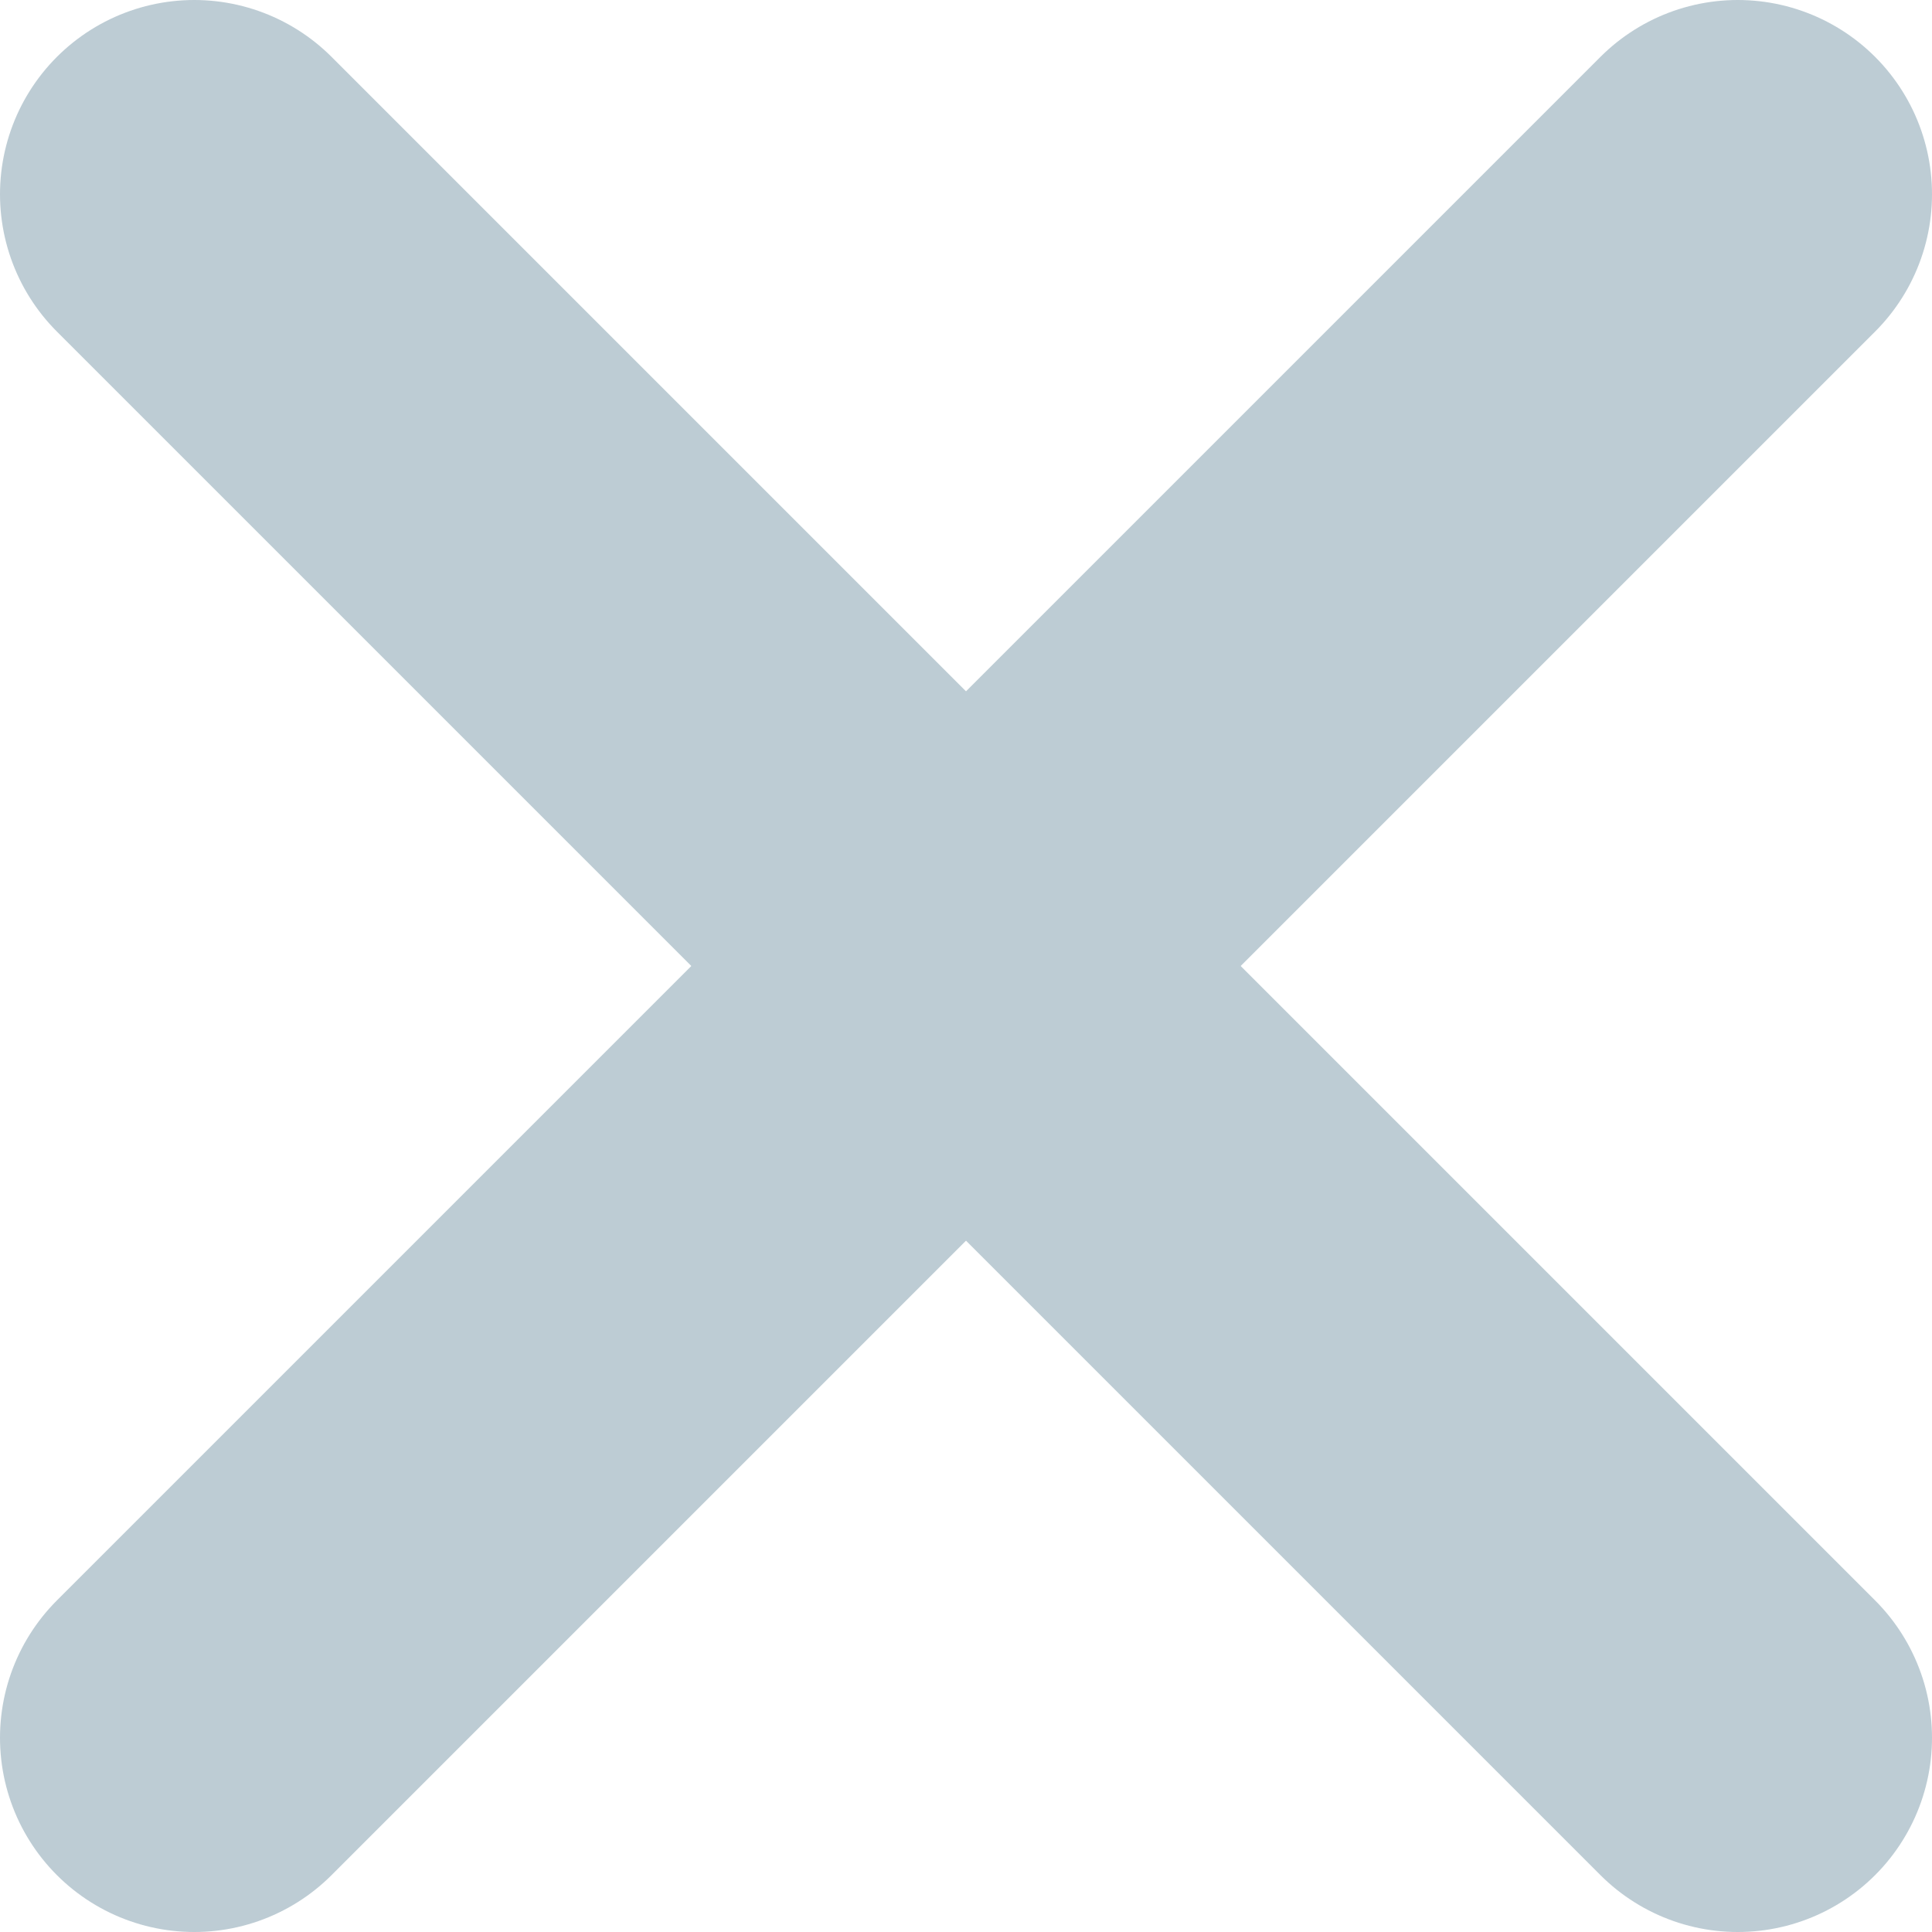 <?xml version="1.0" encoding="UTF-8"?>
<svg id="Layer_1" data-name="Layer 1" xmlns="http://www.w3.org/2000/svg" viewBox="0 0 30.04 30.04">
  <defs>
    <style>
      .cls-1 {
        fill: none;
        stroke: #bdccd4;
        stroke-linecap: round;
        stroke-miterlimit: 10;
        stroke-width: 6.04px;
      }
    </style>
  </defs>
  <line class="cls-1" x1="3.02" y1="3.02" x2="27.02" y2="27.02"/>
  <line class="cls-1" x1="27.02" y1="3.02" x2="3.02" y2="27.02"/>
</svg>